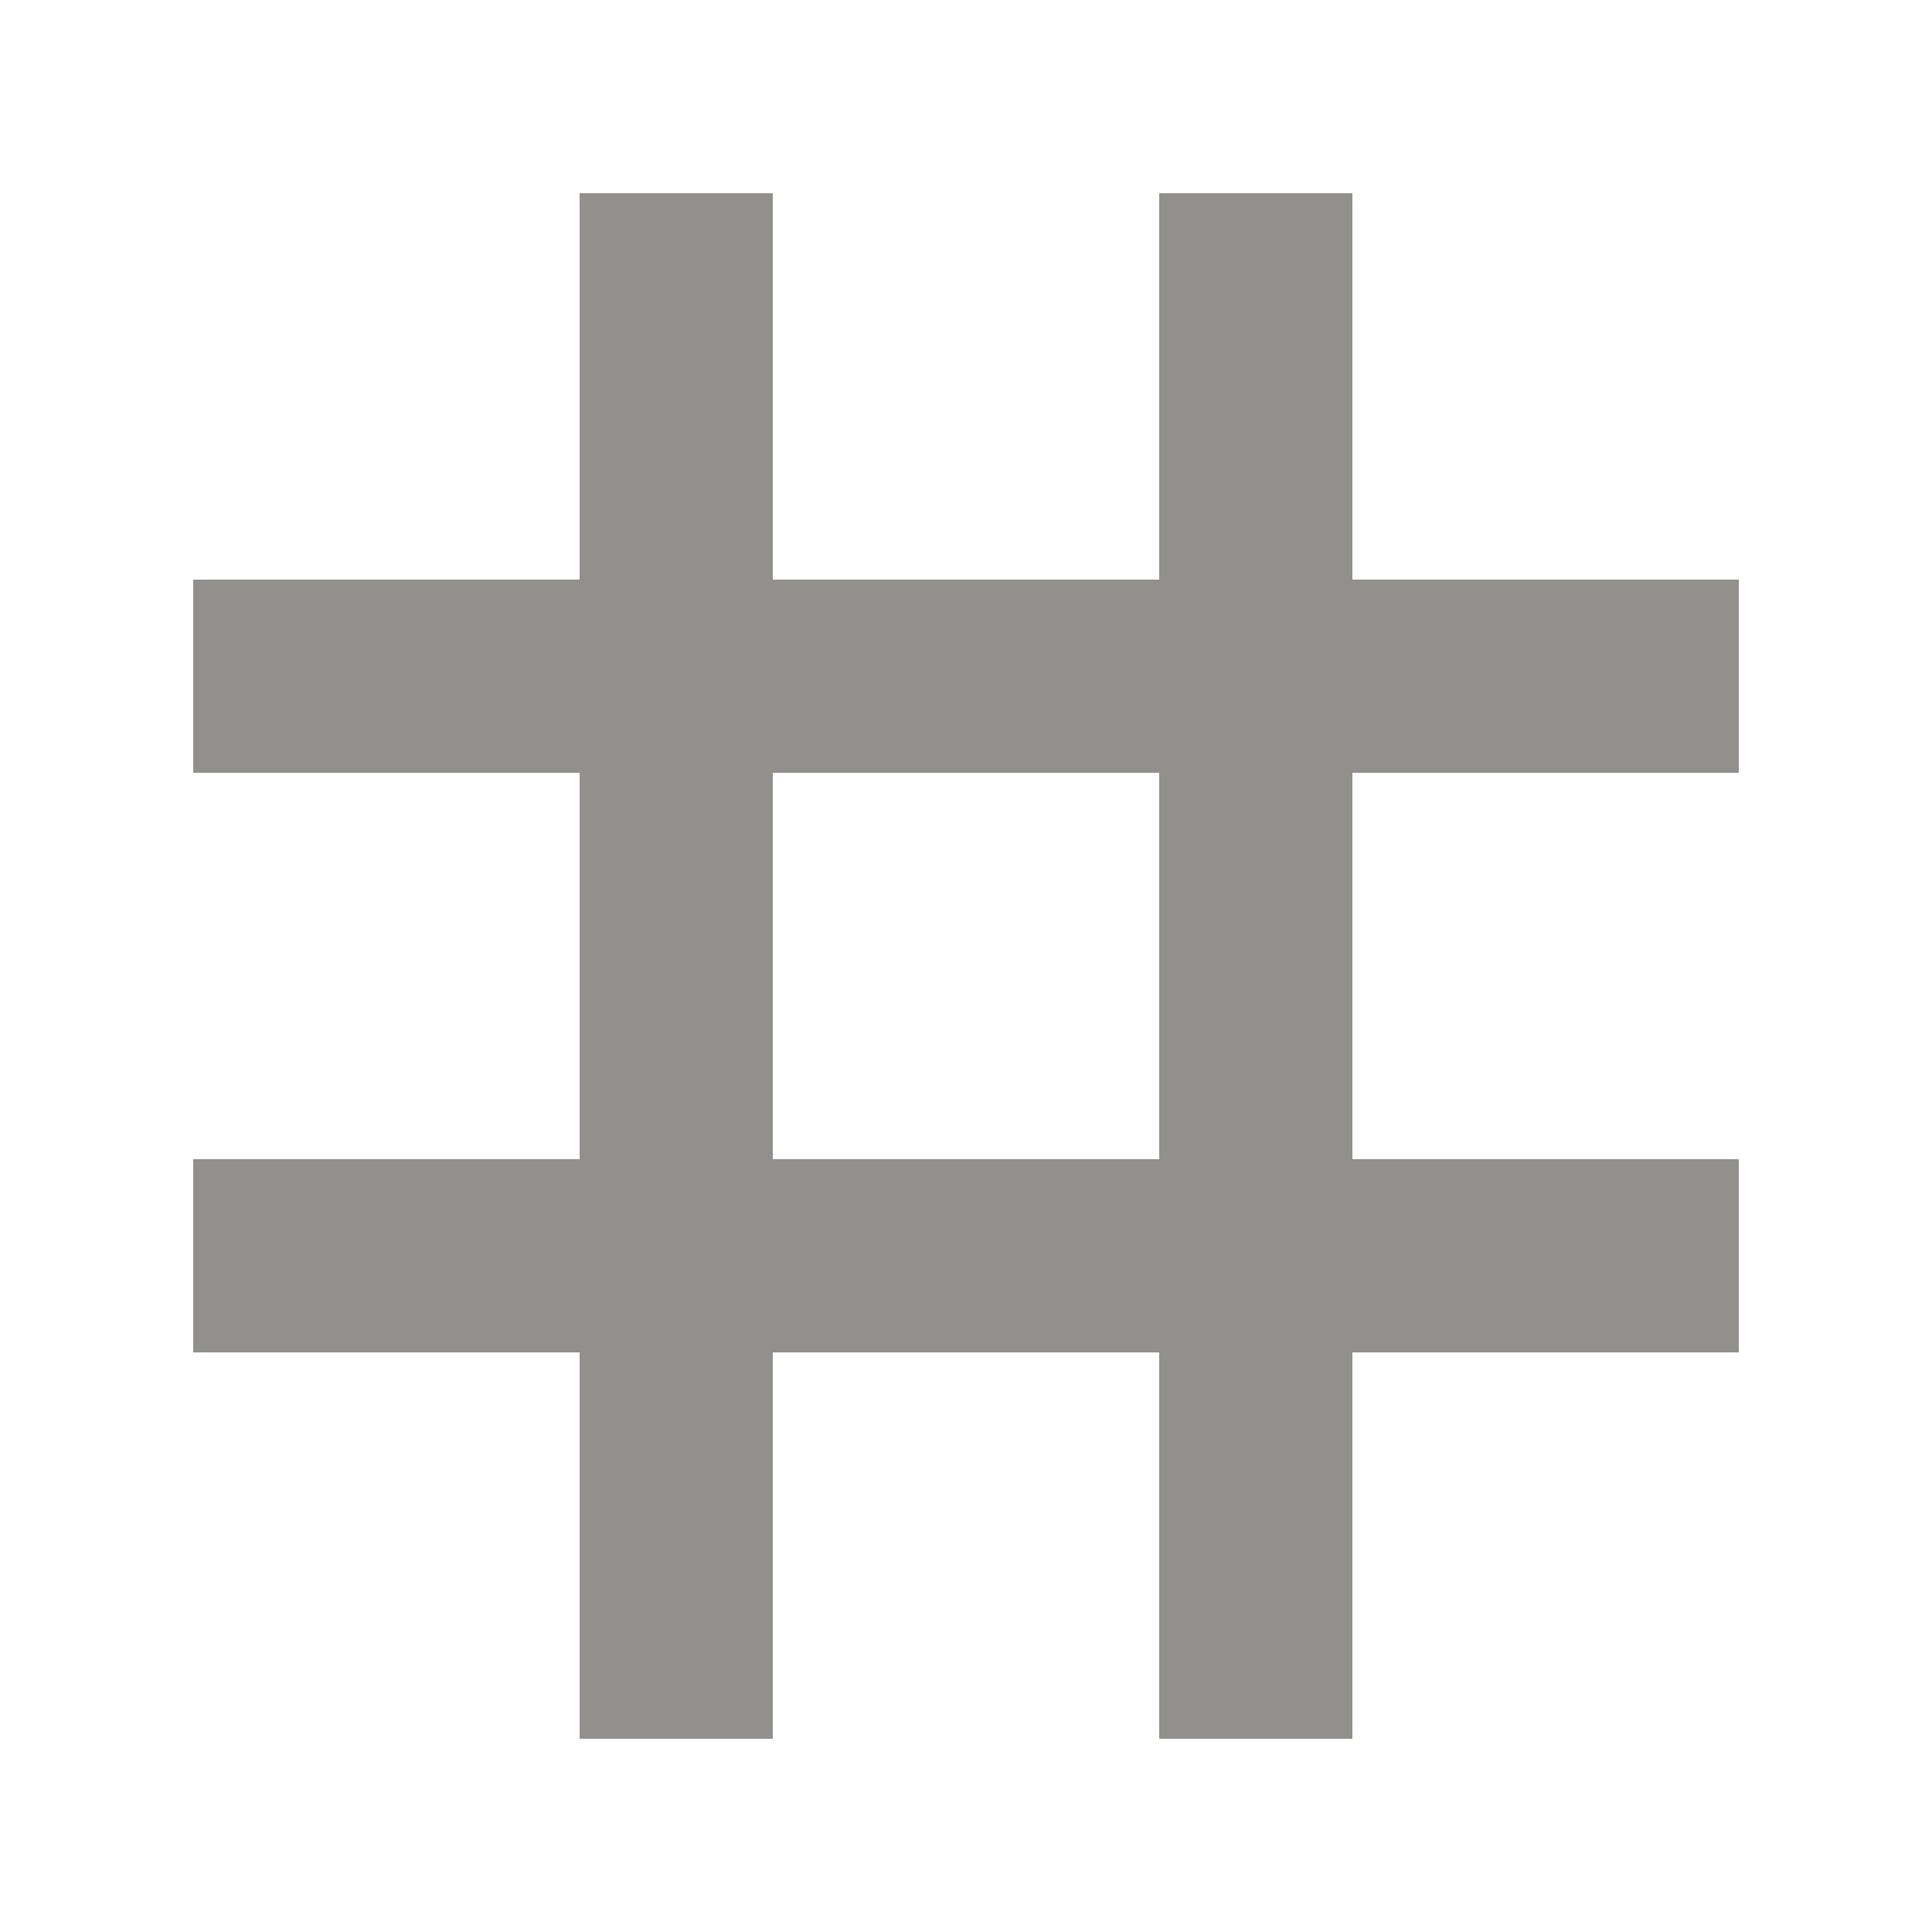 <!-- Generated by IcoMoon.io -->
<svg version="1.1" xmlns="http://www.w3.org/2000/svg" width="40" height="40" viewBox="0 0 40 40">
<title>mp-number_sign-</title>
<path fill="#91908d" d="M16 24v-8h8v8h-8zM36 16v-4h-8v-8h-4v8h-8v-8h-4v8h-8v4h8v8h-8v4h8v8h4v-8h8v8h4v-8h8v-4h-8v-8h8z"></path>
</svg>
